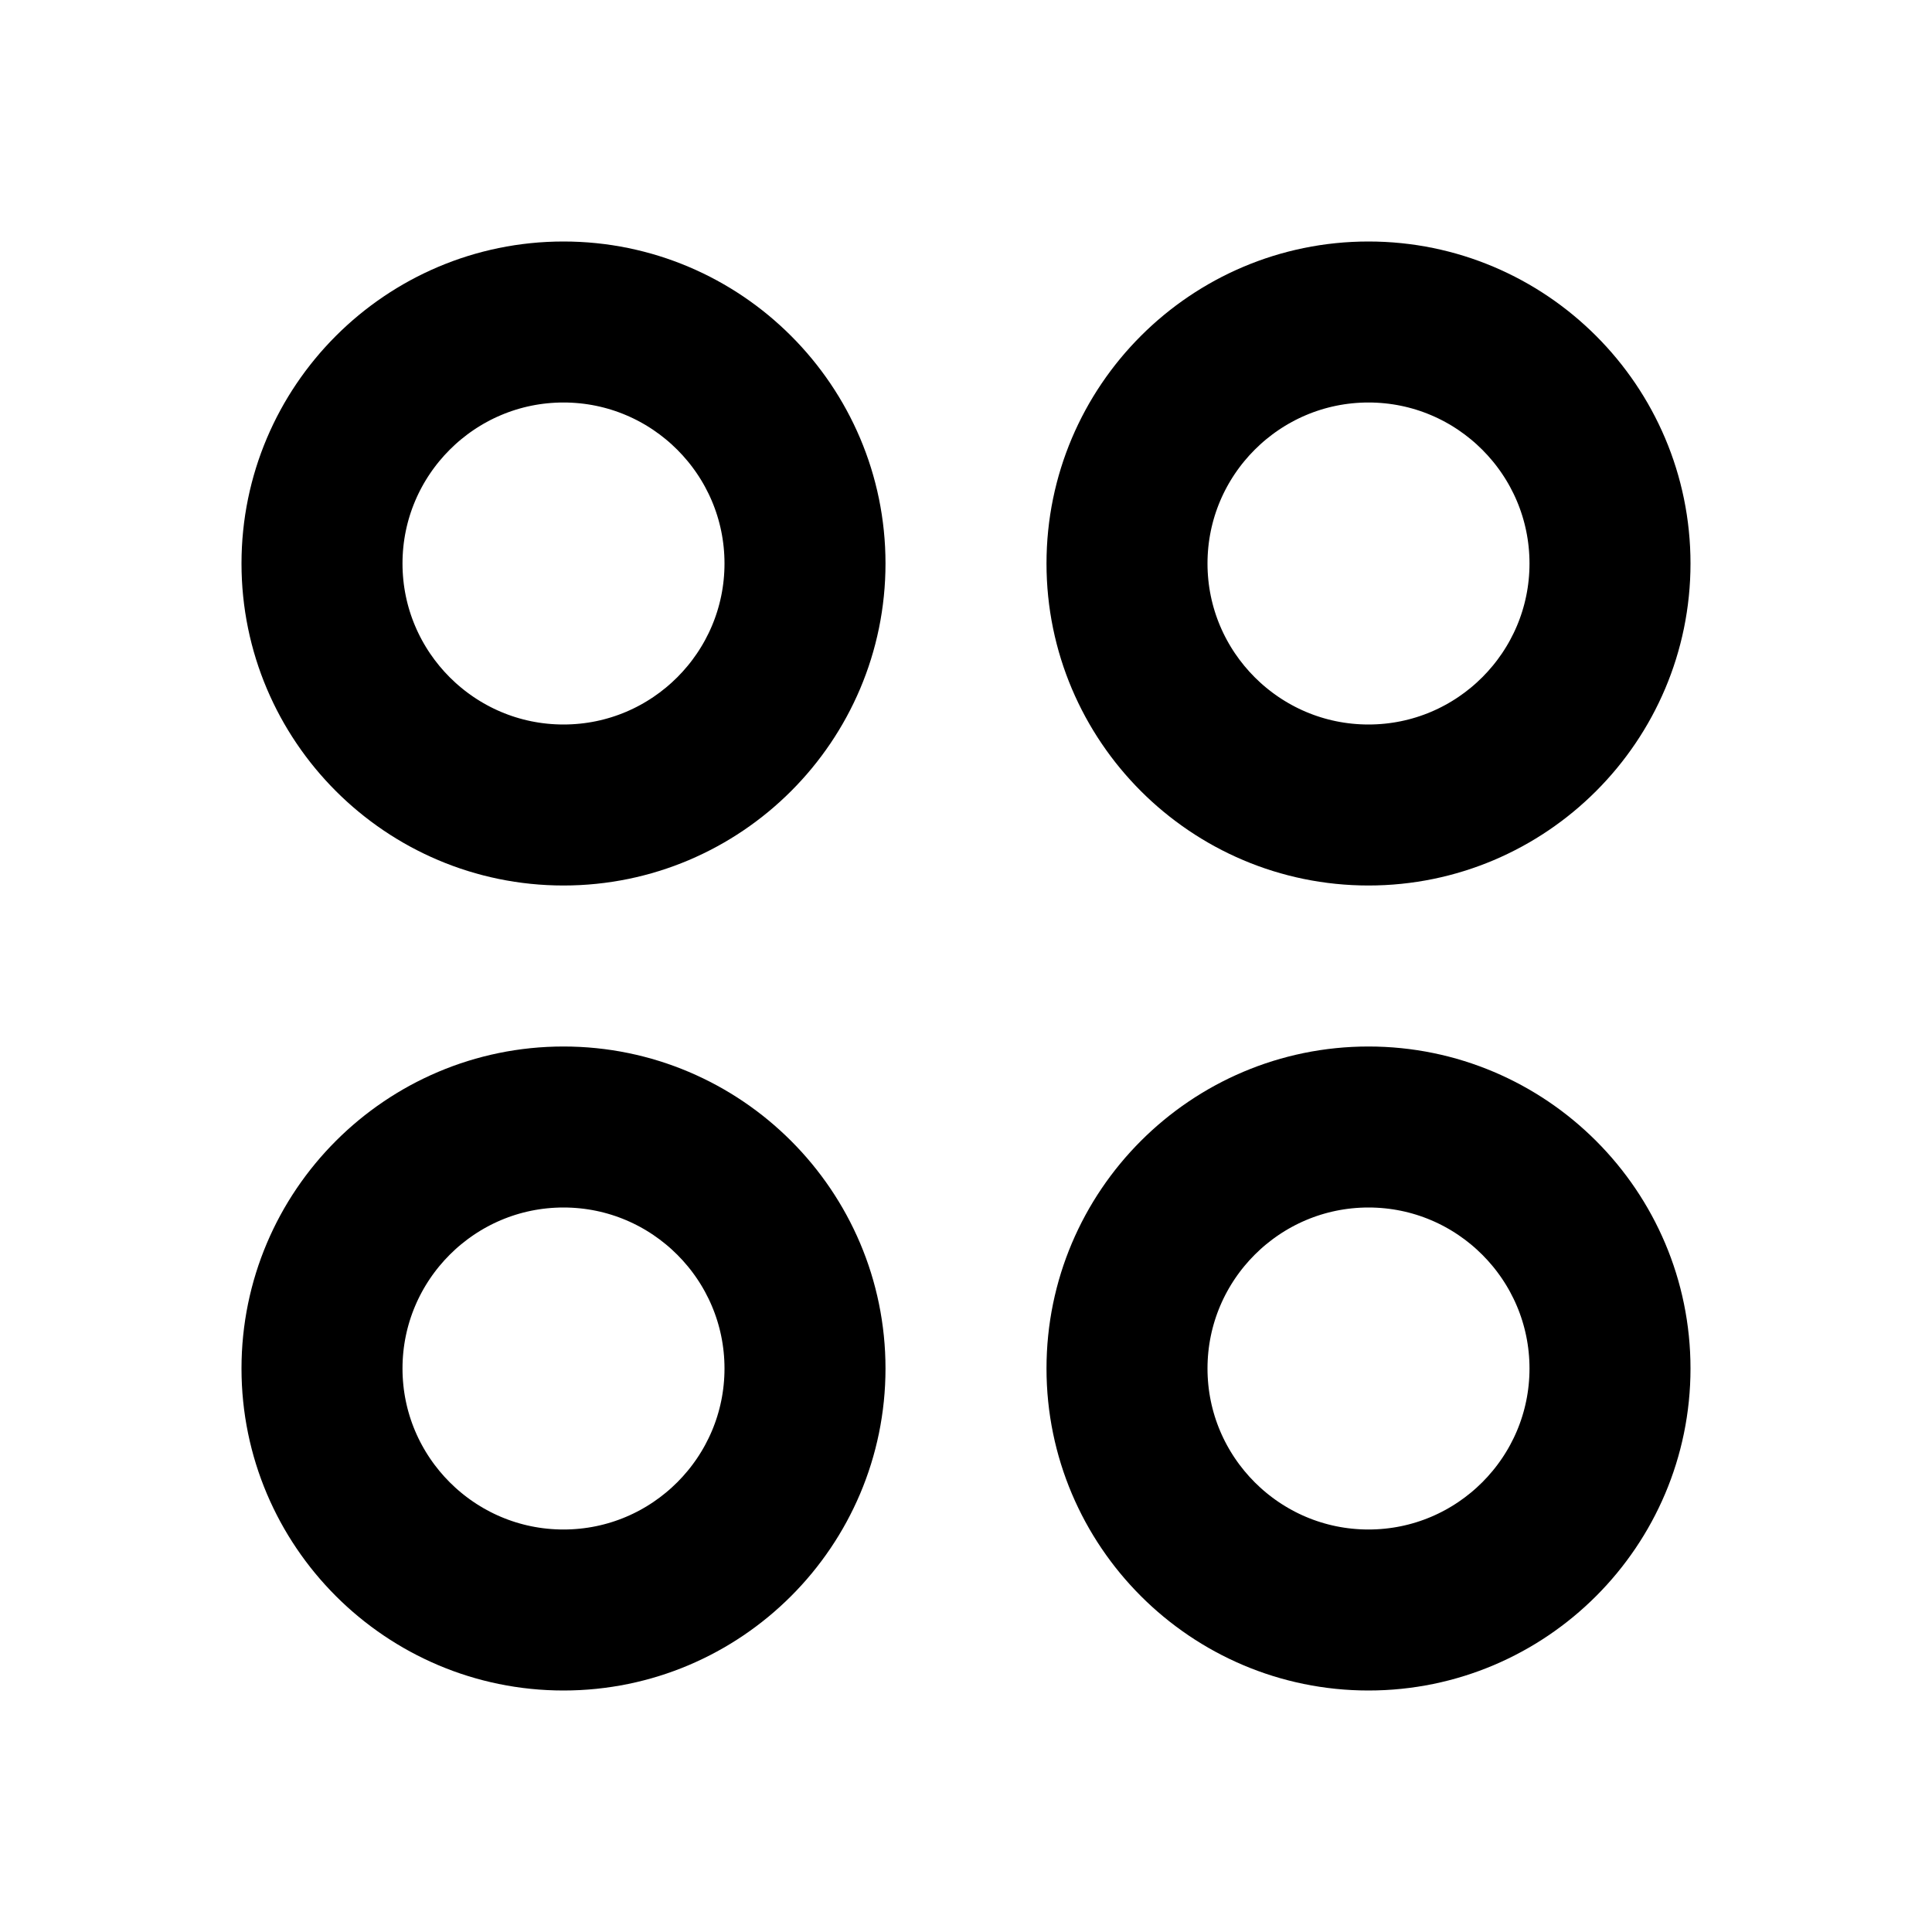 <svg viewBox="0 0 24 24" fill="currentColor" stroke="currentColor" xmlns="http://www.w3.org/2000/svg">
<path d="M7 3.5C5.07 3.5 3.5 5.07 3.5 7C3.5 8.93 5.07 10.5 7 10.5C8.93 10.5 10.5 8.93 10.5 7C10.5 5.07 8.93 3.5 7 3.5ZM7 9.5C5.621 9.5 4.5 8.378 4.5 7C4.5 5.622 5.621 4.5 7 4.5C8.379 4.5 9.5 5.622 9.5 7C9.5 8.378 8.379 9.5 7 9.5ZM17 10.5C18.93 10.5 20.5 8.93 20.5 7C20.5 5.07 18.93 3.5 17 3.5C15.07 3.5 13.5 5.07 13.5 7C13.5 8.93 15.07 10.5 17 10.5ZM17 4.5C18.379 4.5 19.5 5.622 19.5 7C19.5 8.378 18.379 9.5 17 9.5C15.621 9.5 14.5 8.378 14.5 7C14.5 5.622 15.621 4.5 17 4.5ZM7 13.5C5.07 13.5 3.5 15.07 3.5 17C3.5 18.93 5.07 20.5 7 20.5C8.93 20.5 10.5 18.93 10.5 17C10.5 15.07 8.93 13.5 7 13.5ZM7 19.5C5.621 19.5 4.5 18.378 4.5 17C4.5 15.622 5.621 14.5 7 14.5C8.379 14.5 9.5 15.622 9.5 17C9.5 18.378 8.379 19.5 7 19.5ZM17 13.5C15.07 13.5 13.5 15.07 13.5 17C13.5 18.93 15.07 20.5 17 20.5C18.93 20.5 20.5 18.93 20.5 17C20.5 15.07 18.93 13.5 17 13.5ZM17 19.5C15.621 19.5 14.5 18.378 14.5 17C14.5 15.622 15.621 14.5 17 14.5C18.379 14.5 19.5 15.622 19.5 17C19.5 18.378 18.379 19.5 17 19.5Z" />
</svg>
